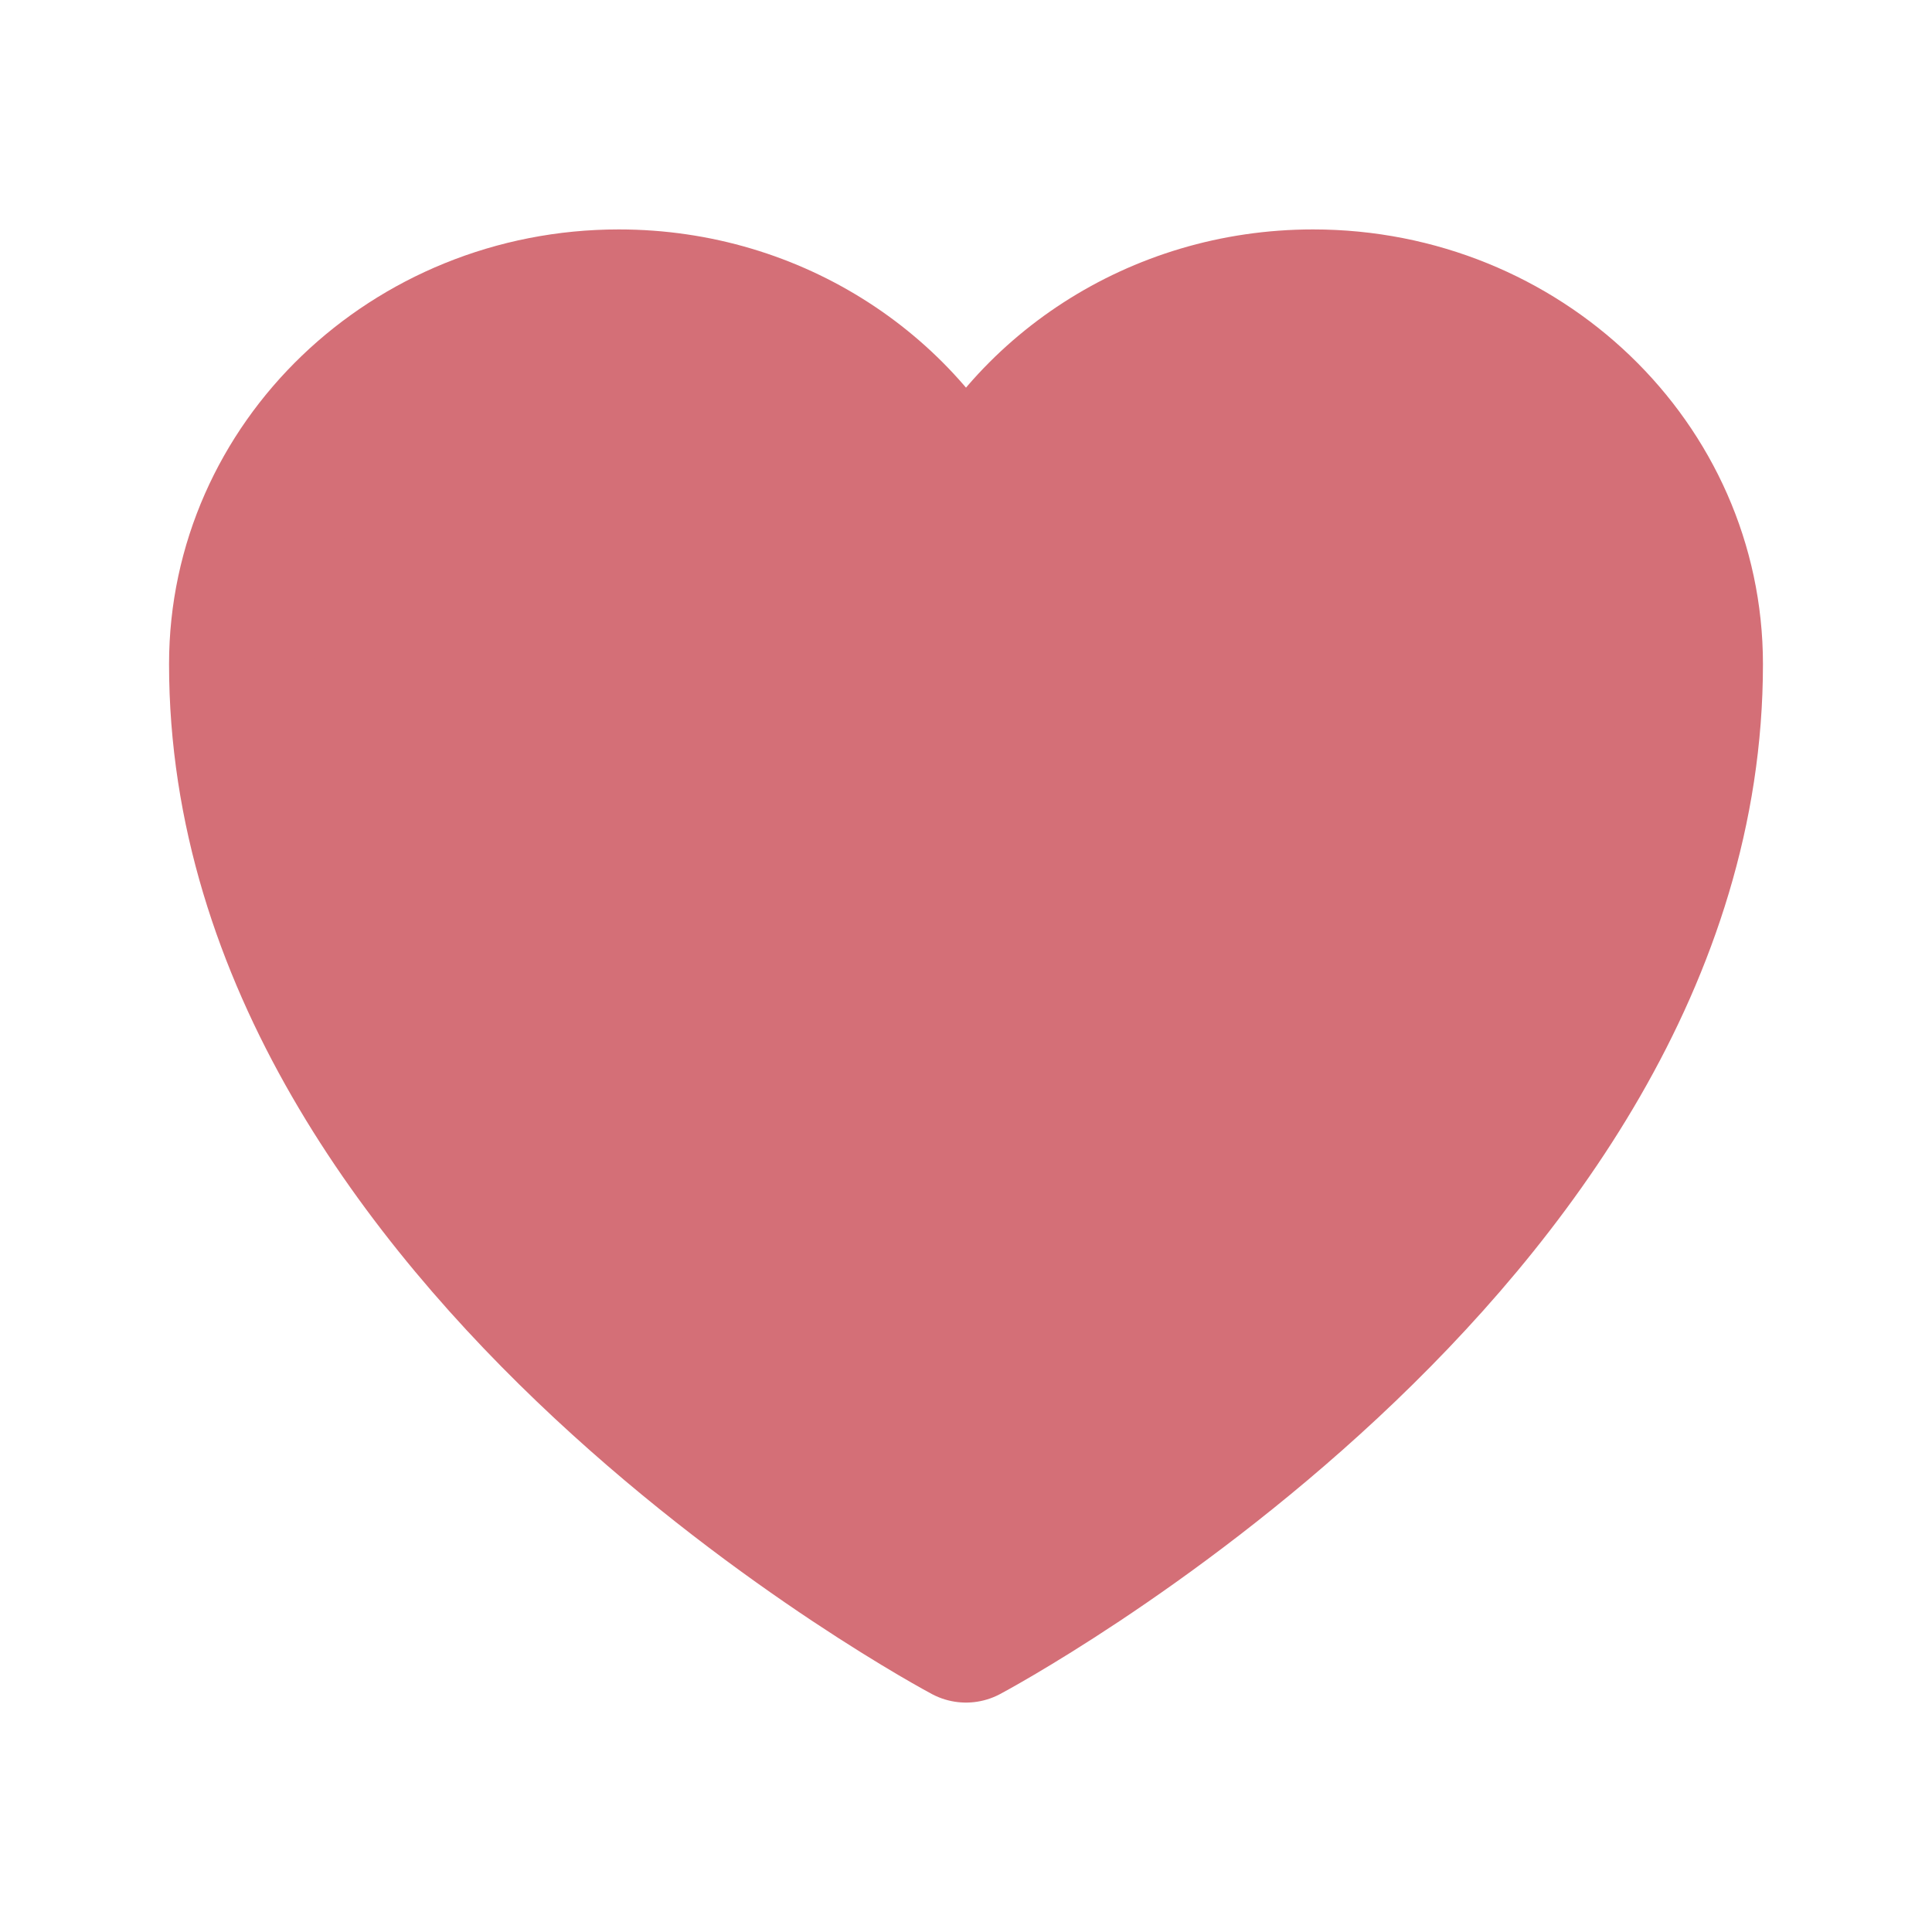 <svg width="20" height="20" viewBox="0 0 20 20" fill="#D46F77" xmlns="http://www.w3.org/2000/svg">
<path d="M17.5 6.875C17.5 4.804 15.751 3.125 13.593 3.125C11.981 3.125 10.596 4.063 10 5.402C9.404 4.063 8.019 3.125 6.406 3.125C4.25 3.125 2.5 4.804 2.5 6.875C2.5 12.892 10 16.875 10 16.875C10 16.875 17.5 12.892 17.5 6.875Z" stroke="#D46F77" stroke-width="1.5" stroke-linecap="round" stroke-linejoin="round"/>
</svg>
